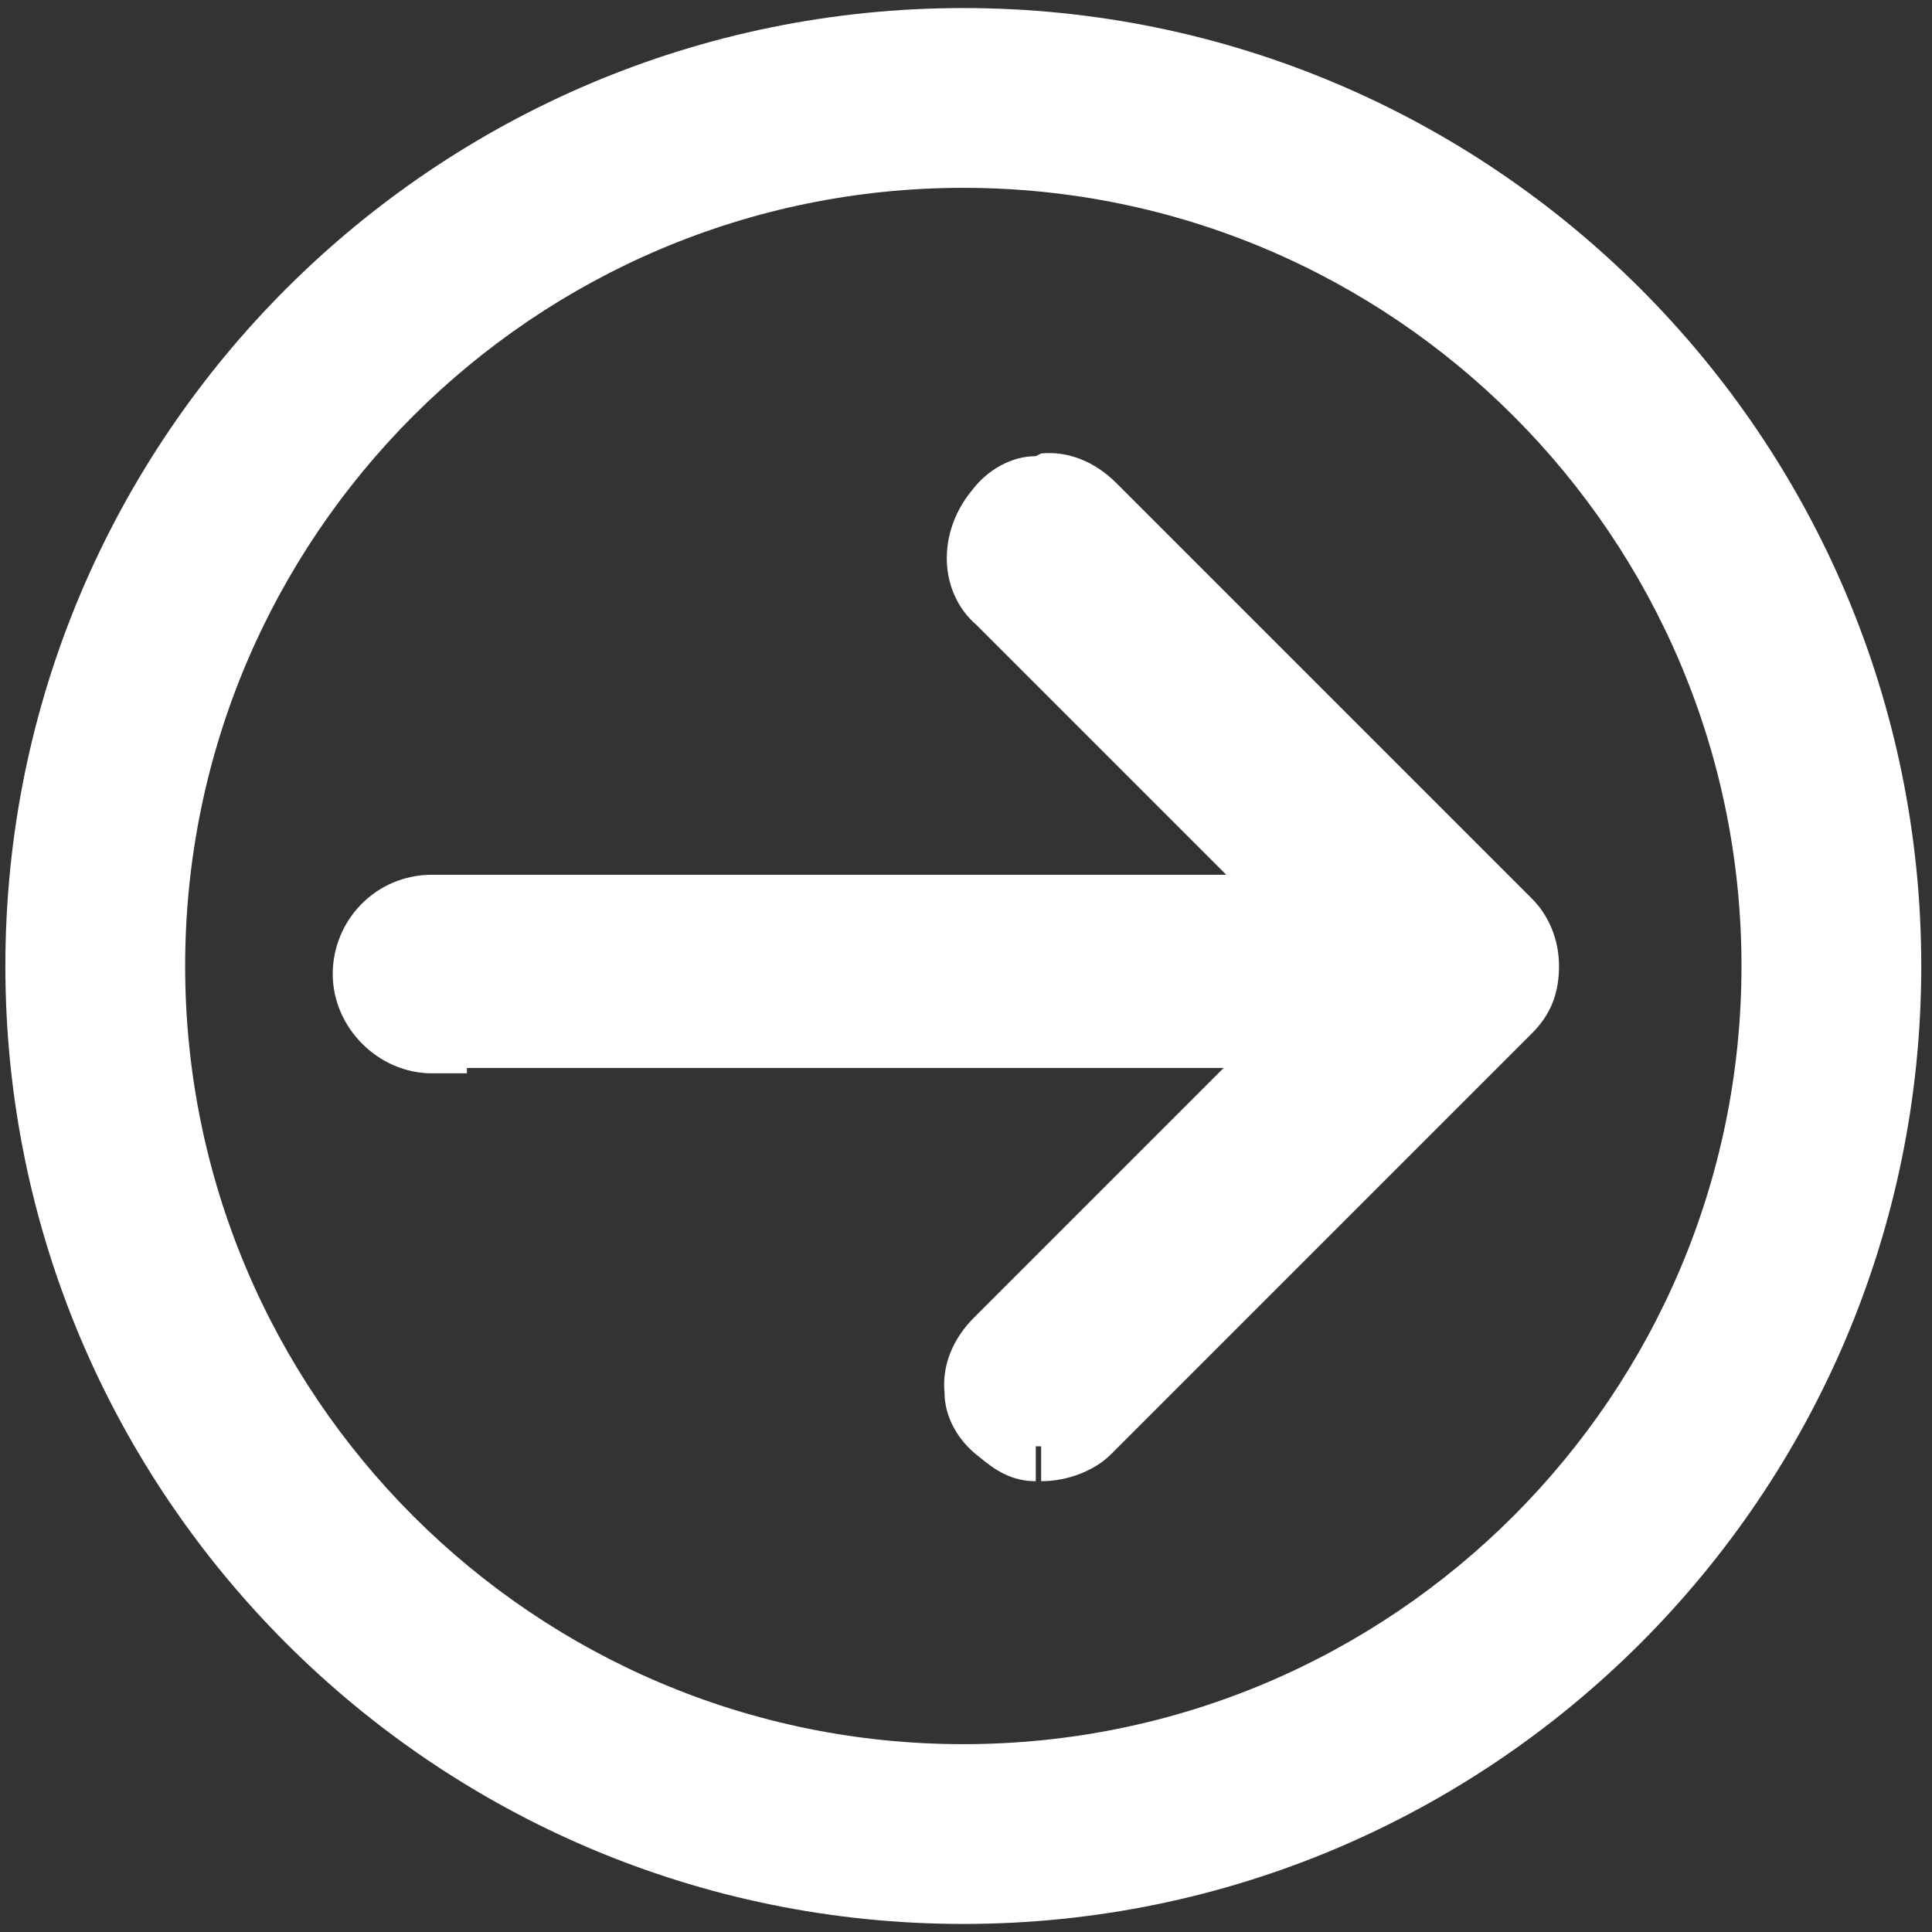 <?xml version="1.0" encoding="UTF-8"?>
<svg id="Layer_1" xmlns="http://www.w3.org/2000/svg" width="1in" height="1in" version="1.1" viewBox="0 0 72 72">
  <rect x="0" y="0" width="72" height="72" fill="#333333" stroke="none"/>
  <!-- Generator: Adobe Illustrator 29.1.0, SVG Export Plug-In . SVG Version: 2.1.0 Build 142)  -->
  <defs>
    <style>
      .st0 {
        fill: #fff;
      }
    </style>
  </defs>
  <path class="st0" d="M38.6,17c-.9,0-1.8.5-2.4,1.3-1.3,1.6-1.2,3.8.2,5l9.3,9.3h-29.6c-2.1,0-3.7,1.7-3.7,3.7s1.7,3.7,3.7,3.7h1.3v-.2h28.2l-9.3,9.3c-.8.8-1.2,1.8-1.1,2.8,0,.9.5,1.8,1.3,2.4.6.5,1.2.9,2.1.9v-1.3h.2v1.3s0-1.3,0-1.3h0v1.3c1,0,2-.4,2.6-1l15.7-15.7c.7-.7,1-1.5,1-2.5s-.4-1.9-1-2.5l-.7-.7h0l-14.8-14.8c-.8-.8-1.8-1.2-2.8-1.1Z"/>
  <path class="st0" d="M35.9.3C16.2.3.2,16.3.2,36s16,35.7,35.7,35.7,35.7-16,35.7-35.7S55.6.3,35.9.3ZM64.9,36c0,16-13,29-29,29S6.9,52,6.9,36,19.9,7,35.9,7s29,13,29,29Z"/>
</svg>